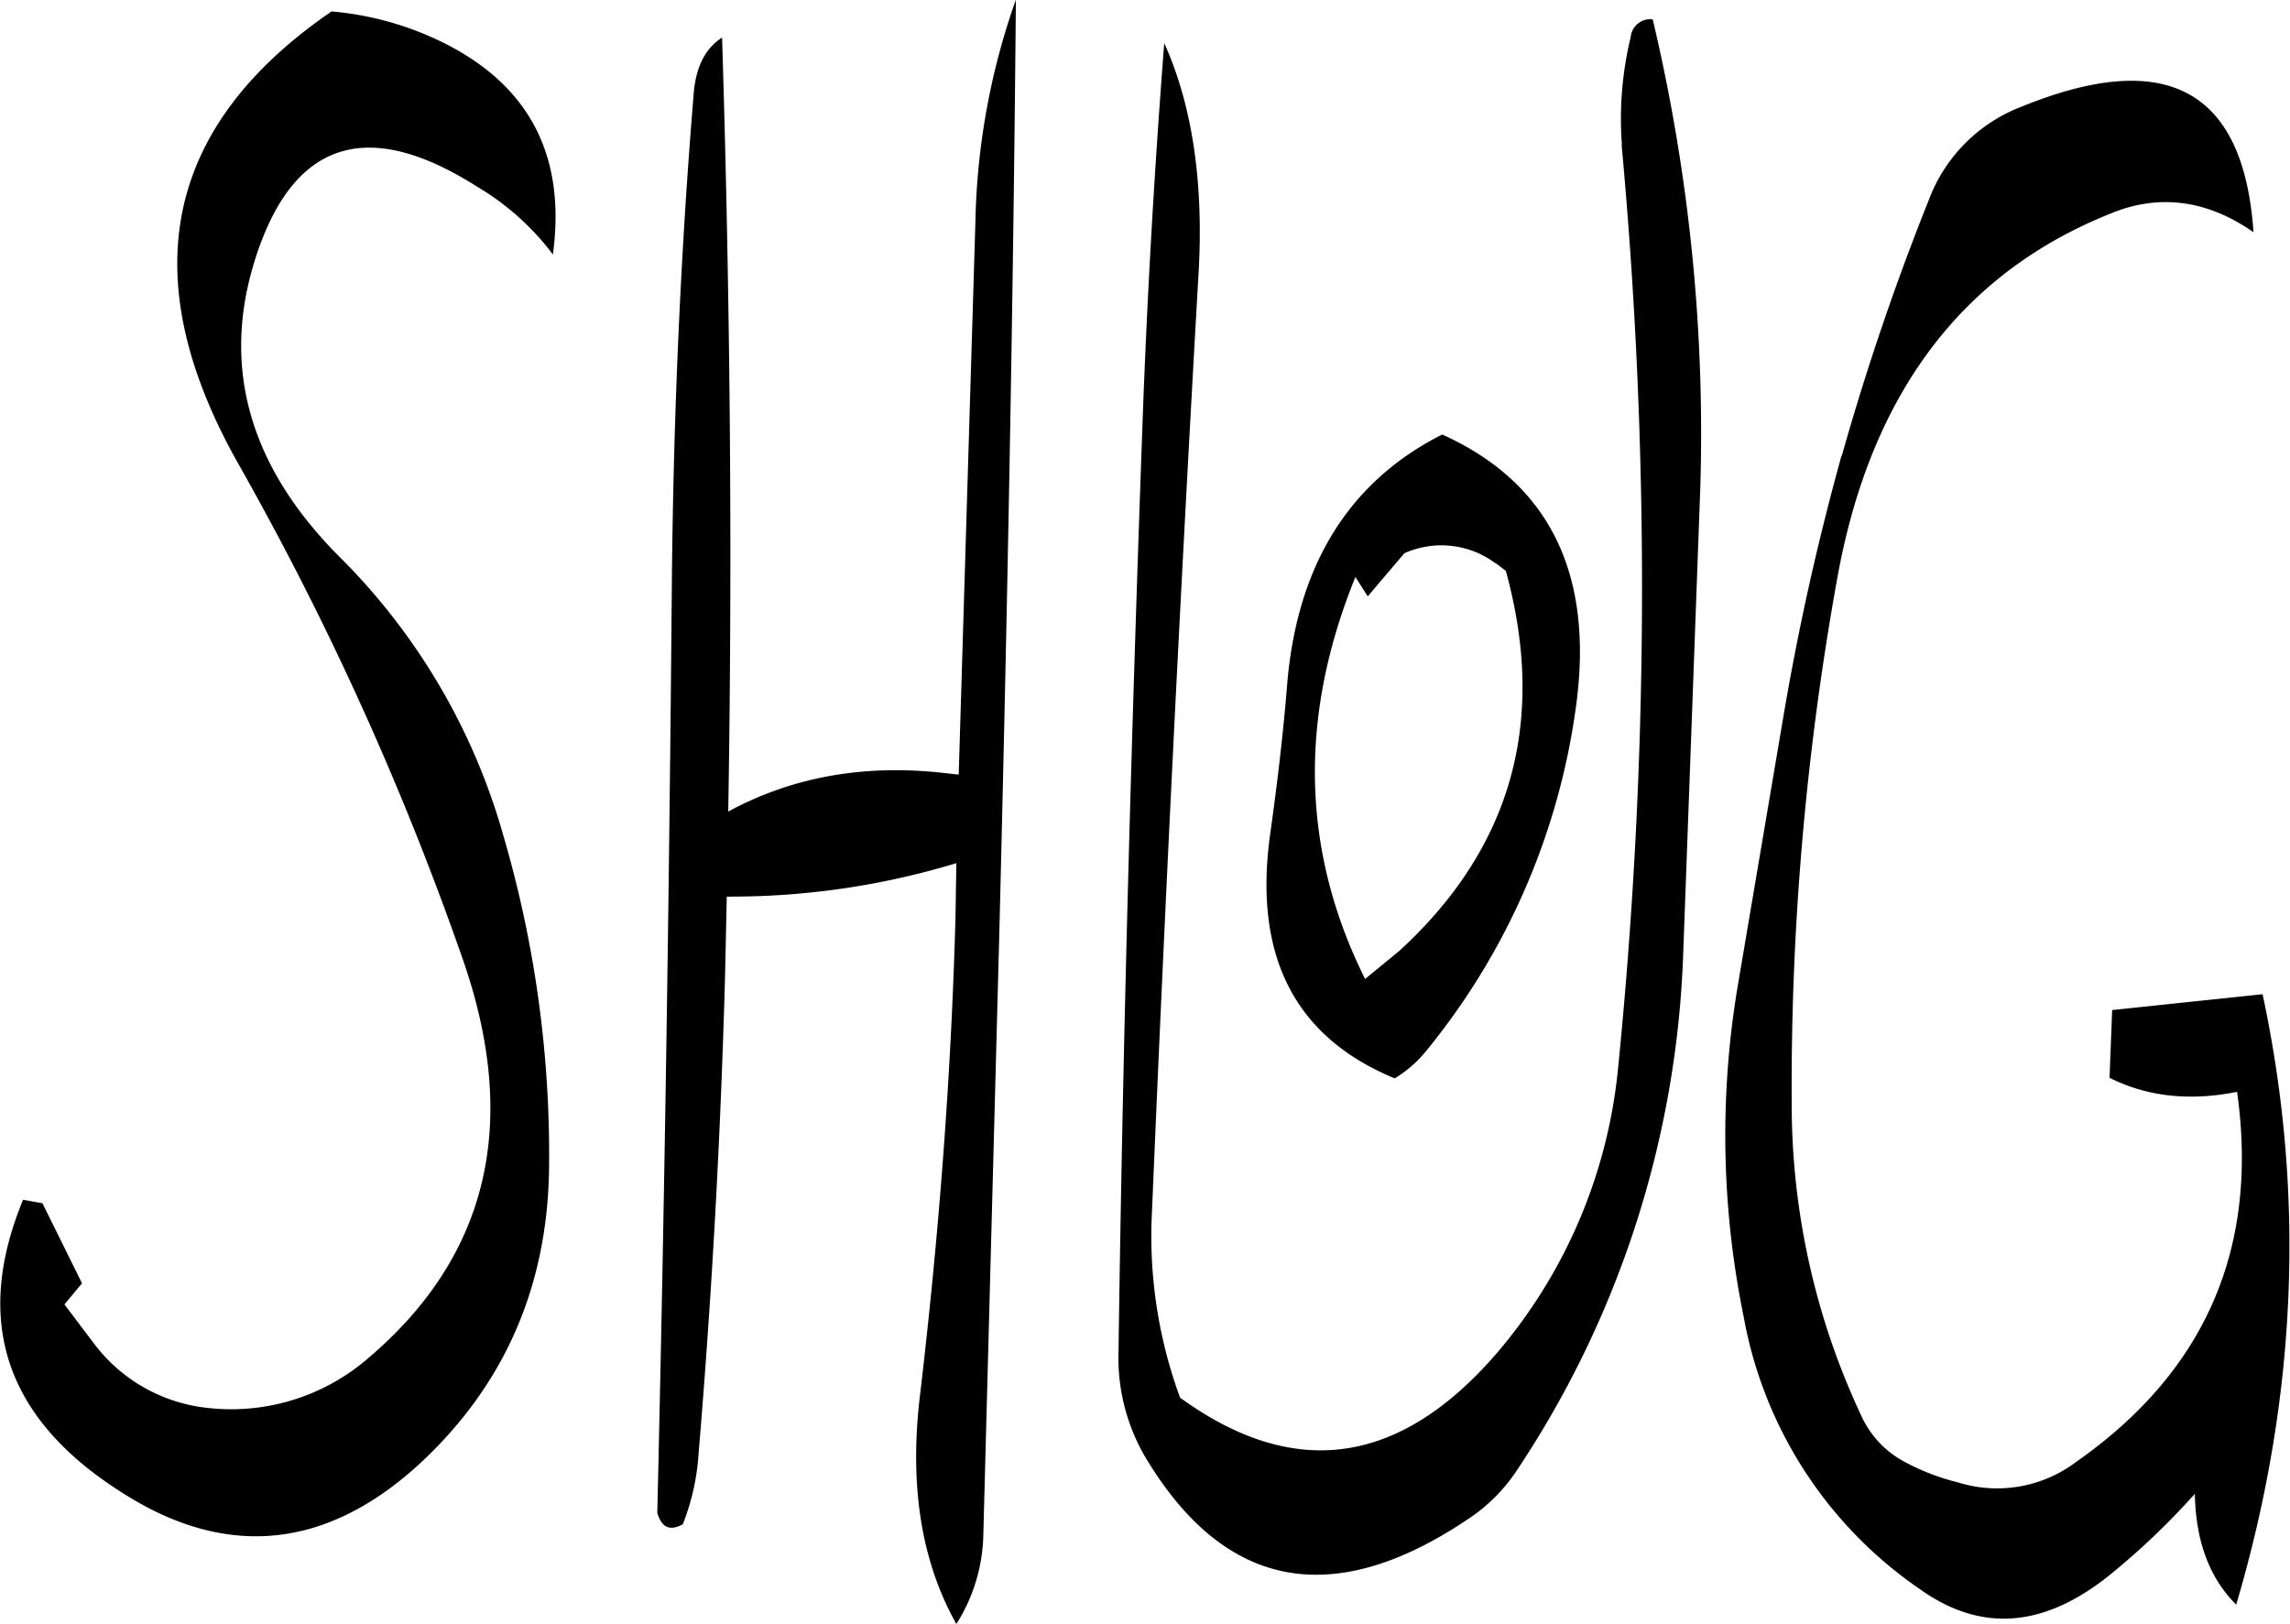 <svg id="Layer_1" data-name="Layer 1" xmlns="http://www.w3.org/2000/svg" viewBox="0 0 312.41 221.52"><defs><style>.cls-1{fill-rule:evenodd;}</style></defs><path class="cls-1" d="M316.32,302.52c-2.28,16.56,3.36,27.6,17,33.24a16.48,16.48,0,0,0,4.08-3.48,94.15,94.15,0,0,0,20.64-47.16c2.52-18.12-3.6-30.6-18.24-37.2-12.6,6.36-19.68,17.64-21.12,33.72C318.12,288.72,317.28,295.68,316.32,302.52Zm30.84-37,1.32,1q8.46,30.78-14.52,51.84l-4.68,3.84q-13-26.1-1.32-54.84l1.68,2.64,5-5.88A12.33,12.33,0,0,1,347.16,265.56ZM237.72,201c-1.8,21.72-2.76,43.56-3,65.76-.36,43-1,85.68-2,128.28.6,2,1.68,2.52,3.48,1.56a31.92,31.92,0,0,0,2.16-9.72c1.8-21.48,3-43.08,3.6-64.92l.24-11a105.67,105.67,0,0,0,31.32-4.56l-.12,7.44c-.6,21.84-2.28,43.44-4.8,64.8-1.56,12.6.12,23,4.92,31.56A23.61,23.61,0,0,0,277.2,398l2.16-81.24c1.08-43.08,1.92-85.8,2.28-128.16a96.08,96.08,0,0,0-5.52,30.24l-2.28,75.48-2.16-.24c-10.92-1.2-20.64.6-29.28,5.28.6-35.64.24-70.8-.84-105.6C239.28,195.24,238.08,197.64,237.72,201Zm-49.44-10.8q-34.38,23.58-12.6,61.92a412.66,412.66,0,0,1,30.48,67.32q11.7,33.48-12.72,54.36a28.57,28.57,0,0,1-23.52,6.72,22.31,22.31,0,0,1-14-8.52l-4.08-5.4,2.4-2.88-5.4-10.92-2.64-.48q-10.26,24.84,13.32,39.84c14.28,9.24,28,7.92,40.8-3.84q17.46-16.2,17.64-40.68a155,155,0,0,0-6.24-45,86.82,86.82,0,0,0-22.32-38c-12.84-12.84-16.44-27-11-42.24,5.28-14.76,15.24-17.52,29.76-8.28a35.59,35.59,0,0,1,10.32,9.24q2.7-20-14.76-28.8A42.58,42.58,0,0,0,188.28,190.2Zm206,60.6a353.52,353.52,0,0,0-7.92,35.52l-6.12,36.12a123.29,123.29,0,0,0,.72,46,57.31,57.31,0,0,0,24,37c8.4,6,17,5.28,26-2a100.61,100.61,0,0,0,11.52-11c.12,6.36,1.92,11.4,5.64,15.12,8.28-28,9.48-55.8,3.6-83.28l-20.52,2.16-.36,9.24c5,2.52,10.8,3.24,17.4,1.92q4.5,32-22,50.52a17.89,17.89,0,0,1-16.08,2.76,30.79,30.79,0,0,1-7.2-2.76,13.41,13.41,0,0,1-6-6.36,100,100,0,0,1-9.48-42.48,390.38,390.38,0,0,1,6.24-71.88Q400.5,230,430.92,217.8c6.6-2.76,13.2-1.92,19.56,2.52q-2-29.16-31.56-17.16a21.81,21.81,0,0,0-12.72,12.72A351.62,351.62,0,0,0,394.32,250.8Zm-30-42.36a658.28,658.28,0,0,1-.48,125.88,70.27,70.27,0,0,1-16.2,38.52q-20,23.58-43.56,6.48a63.79,63.79,0,0,1-3.84-25.2q2.7-64.26,6.36-128.16c.72-12.36-.84-22.92-4.68-31.44C300.6,211,299.64,227.4,299,244.08c-1.56,43-2.76,85.92-3.36,129a26.79,26.79,0,0,0,4.2,15.24c10.68,17.16,25.2,19.8,43.32,7.68a23.51,23.51,0,0,0,6.72-6.6,135.38,135.38,0,0,0,22.8-70.68L375,255.48a244.61,244.61,0,0,0-6.48-64.2,2.68,2.68,0,0,0-3,2.4A47.3,47.3,0,0,0,364.32,208.44Z" transform="translate(-143.05 -188.64)"/></svg>